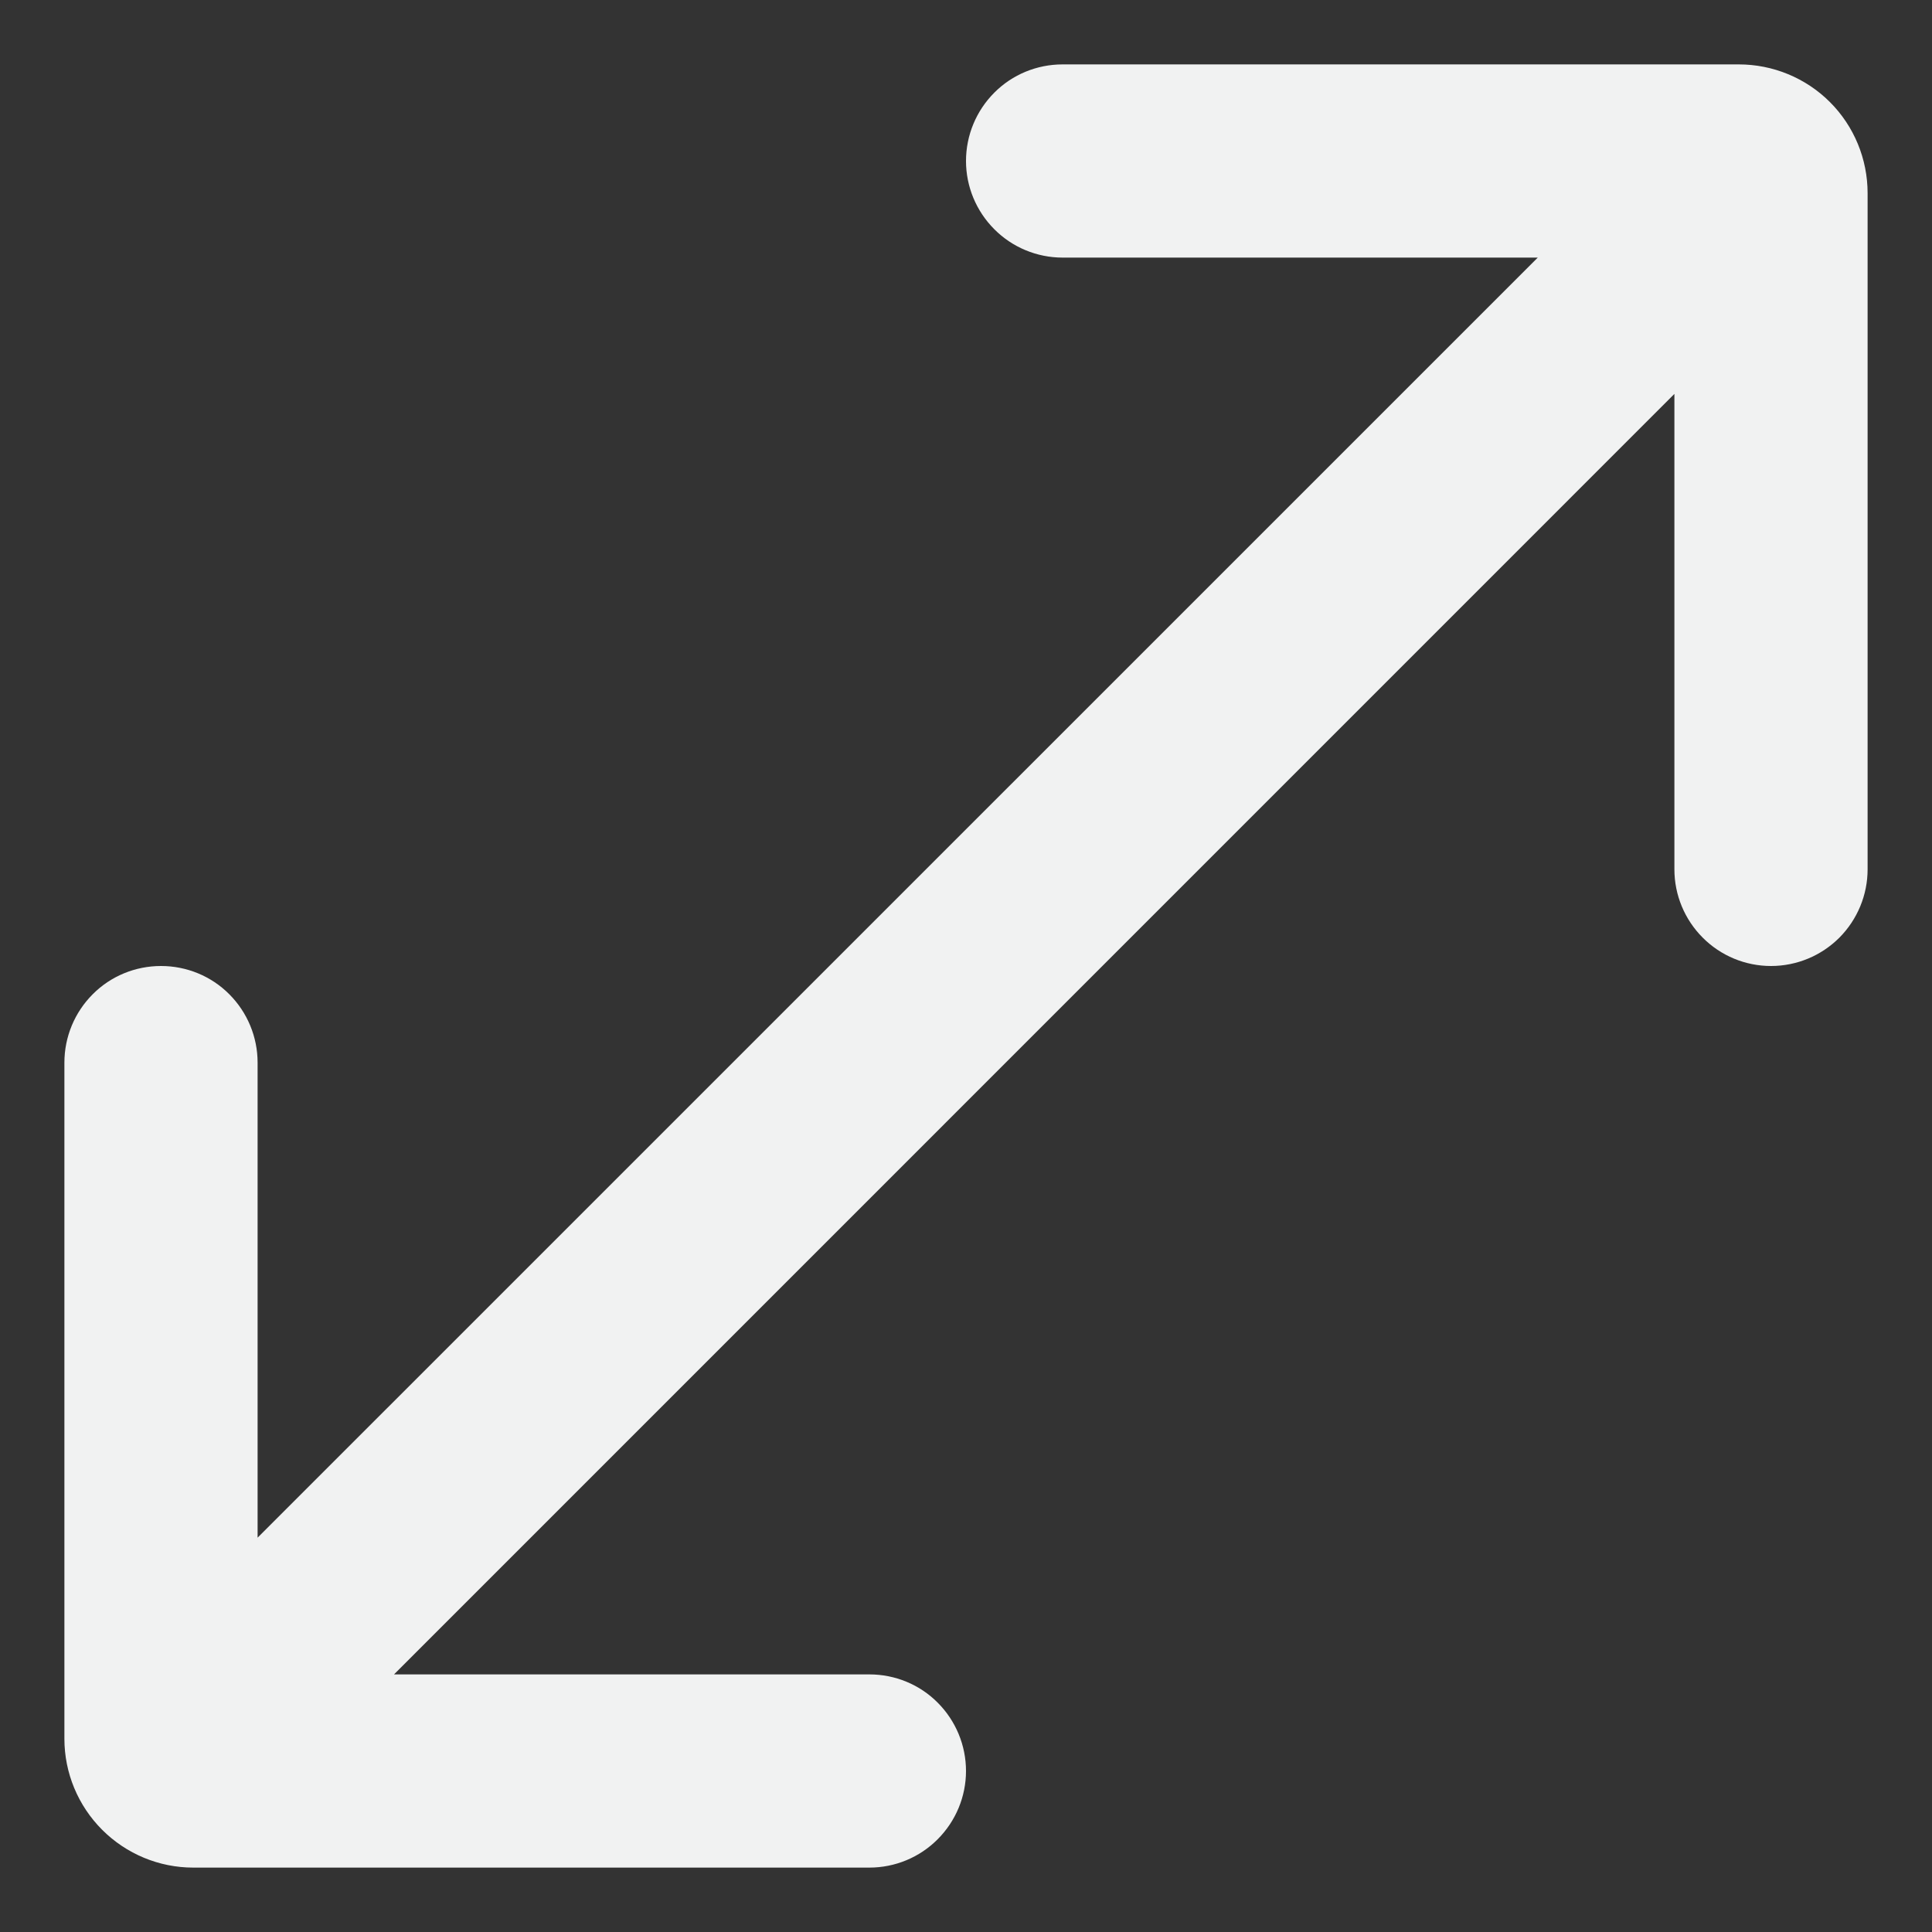 <svg width="18" height="18" viewBox="0 0 18 18" fill="none" xmlns="http://www.w3.org/2000/svg">
<rect x="0" y="0" width="18" height="18" fill="#333333" stroke="none"/>
<path d="M16.2 0.6C16.518 0.6 16.824 0.726 17.049 0.951C17.274 1.176 17.4 1.481 17.4 1.8V8.1C17.4 8.338 17.305 8.567 17.137 8.736C16.968 8.905 16.739 9 16.5 9C16.261 9 16.032 8.905 15.864 8.736C15.695 8.567 15.6 8.338 15.6 8.1V3.67L3.671 15.6H8.1C8.339 15.6 8.568 15.694 8.736 15.863C8.905 16.032 9 16.261 9 16.5C9 16.738 8.905 16.967 8.736 17.136C8.568 17.305 8.339 17.4 8.1 17.4H1.8C1.482 17.4 1.177 17.273 0.952 17.048C0.727 16.823 0.6 16.518 0.6 16.2V9.9C0.6 9.661 0.695 9.432 0.864 9.263C1.032 9.094 1.261 9 1.5 9C1.739 9 1.968 9.094 2.136 9.263C2.305 9.432 2.4 9.661 2.4 9.9V14.326L14.327 2.4H9.9C9.661 2.4 9.432 2.305 9.264 2.136C9.095 1.967 9 1.738 9 1.5C9 1.261 9.095 1.032 9.264 0.863C9.432 0.694 9.661 0.6 9.9 0.6H16.2Z" fill="#F1F2F2"/>
</svg>
